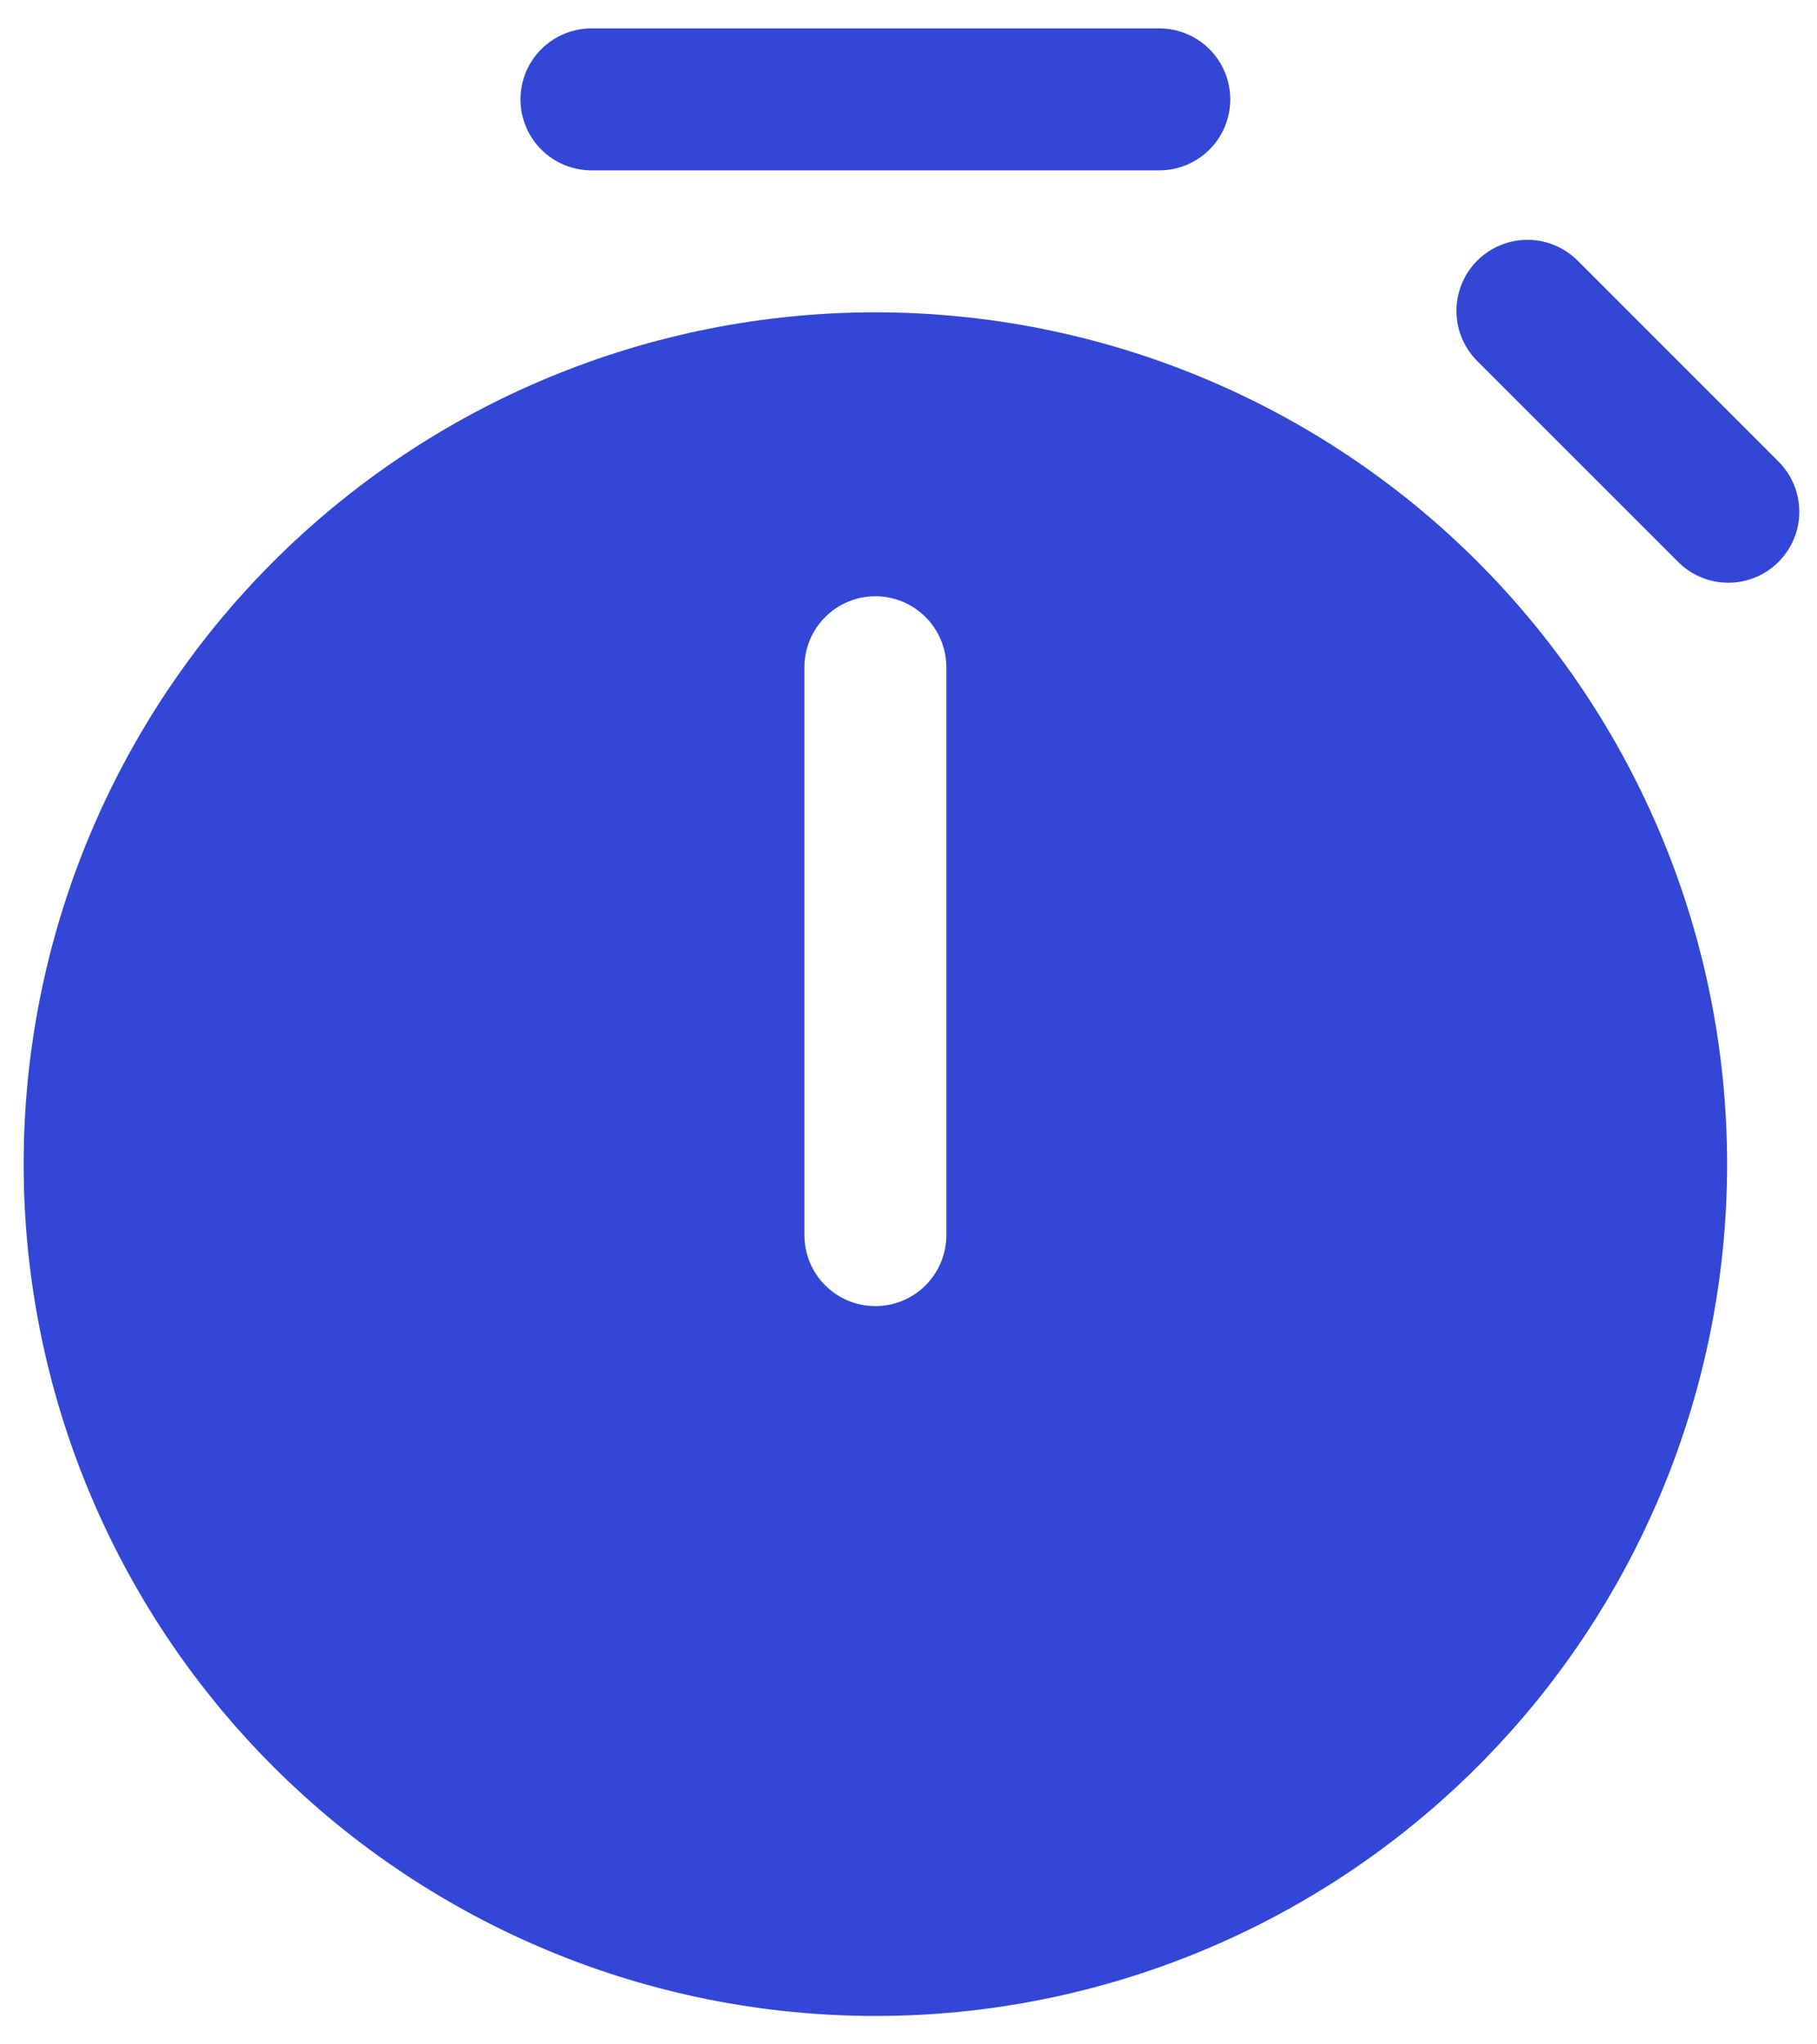 <svg width="48" height="54" viewBox="0 0 48 54" fill="none" xmlns="http://www.w3.org/2000/svg">
<path d="M13.75 2.625C13.75 2.128 13.947 1.651 14.299 1.299C14.651 0.948 15.128 0.75 15.625 0.75H30.625C31.122 0.75 31.599 0.948 31.951 1.299C32.303 1.651 32.5 2.128 32.5 2.625C32.5 3.122 32.303 3.599 31.951 3.951C31.599 4.302 31.122 4.5 30.625 4.5H15.625C15.128 4.5 14.651 4.302 14.299 3.951C13.947 3.599 13.75 3.122 13.75 2.625ZM23.125 53.25C29.092 53.25 34.815 50.88 39.035 46.66C43.255 42.44 45.625 36.717 45.625 30.75C45.625 24.783 43.255 19.06 39.035 14.84C34.815 10.62 29.092 8.25 23.125 8.25C17.158 8.25 11.435 10.62 7.215 14.84C2.996 19.06 0.625 24.783 0.625 30.75C0.625 36.717 2.996 42.44 7.215 46.66C11.435 50.88 17.158 53.25 23.125 53.25ZM23.125 15.75C23.622 15.75 24.099 15.947 24.451 16.299C24.802 16.651 25 17.128 25 17.625V32.625C25 33.122 24.802 33.599 24.451 33.951C24.099 34.303 23.622 34.5 23.125 34.5C22.628 34.5 22.151 34.303 21.799 33.951C21.448 33.599 21.25 33.122 21.25 32.625V17.625C21.25 17.128 21.448 16.651 21.799 16.299C22.151 15.947 22.628 15.75 23.125 15.75ZM41.699 6.907C41.526 6.728 41.319 6.586 41.09 6.487C40.861 6.389 40.615 6.337 40.366 6.335C40.117 6.333 39.87 6.38 39.64 6.475C39.41 6.569 39.2 6.708 39.024 6.884C38.848 7.06 38.709 7.27 38.615 7.5C38.52 7.731 38.473 7.977 38.475 8.226C38.477 8.475 38.529 8.721 38.627 8.95C38.726 9.179 38.868 9.386 39.047 9.559L44.309 14.82C44.482 14.999 44.689 15.142 44.917 15.24C45.146 15.338 45.392 15.39 45.641 15.392C45.89 15.395 46.137 15.347 46.367 15.253C46.598 15.159 46.807 15.019 46.983 14.843C47.159 14.667 47.298 14.458 47.393 14.227C47.487 13.997 47.535 13.75 47.532 13.501C47.53 13.252 47.478 13.006 47.38 12.777C47.282 12.549 47.139 12.342 46.96 12.169L41.699 6.907Z" fill="#3247D5"/>
</svg>
